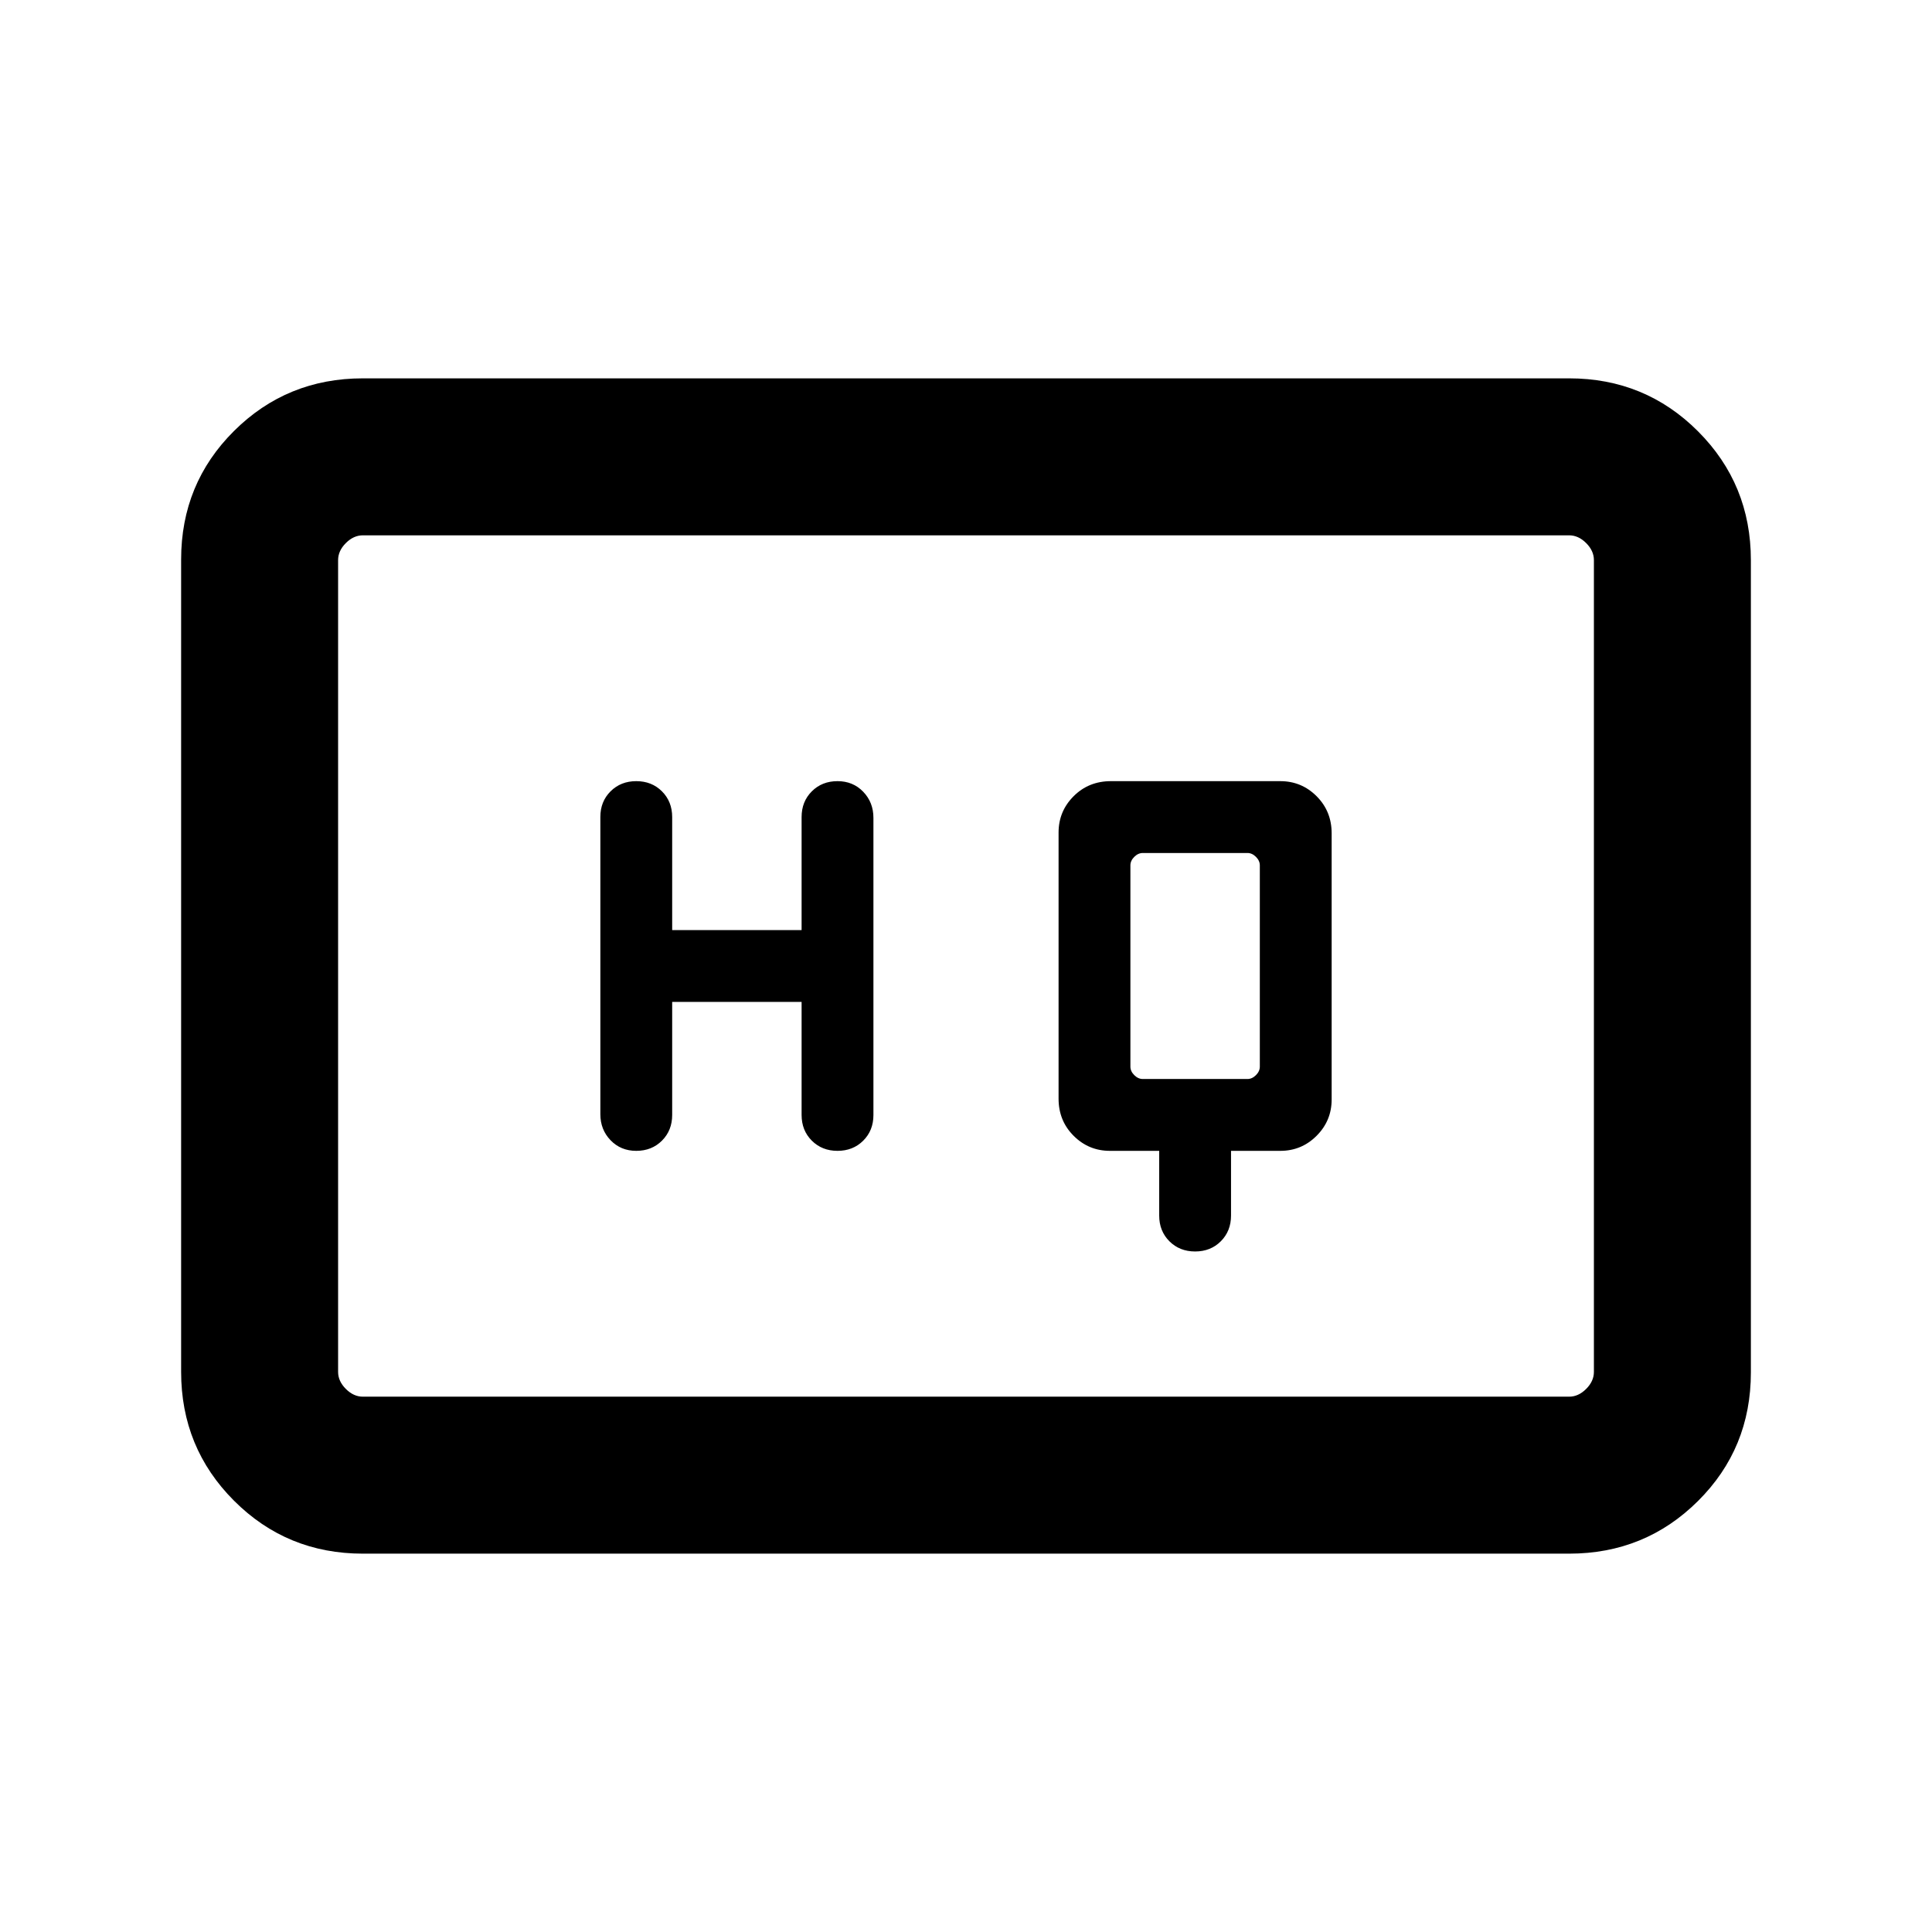 <svg xmlns="http://www.w3.org/2000/svg" height="20" viewBox="0 -960 960 960" width="20"><path d="M576-388.15V-356q0 7.71 5.07 12.78 5.07 5.07 12.78 5.07 7.7 0 12.77-5.07 5.07-5.07 5.07-12.78v-32.15h24.46q10.59 0 18.06-7.48 7.48-7.48 7.48-18.06v-132.23q0-10.97-7.48-18.45-7.47-7.48-18.06-7.48h-84.12q-11.08 0-18.55 7.48-7.48 7.48-7.48 18.06v132.23q0 10.97 7.48 18.45 7.47 7.48 18.06 7.48H576Zm-242-74h64.31V-406q0 7.71 5.07 12.78 5.07 5.07 12.77 5.07 7.71 0 12.78-5.06 5.07-5.05 5.07-12.74v-147.67q0-7.69-5.07-12.96-5.07-5.27-12.78-5.27-7.7 0-12.77 5.07-5.07 5.07-5.07 12.78v56.15H334V-554q0-7.71-5.07-12.78-5.07-5.07-12.78-5.07-7.7 0-12.77 5.06-5.07 5.05-5.07 12.74v147.67q0 7.69 5.07 12.96 5.07 5.27 12.77 5.27 7.71 0 12.78-5.07Q334-398.29 334-406v-56.15Zm233.85 38.3q-2.31 0-4.24-1.92-1.92-1.92-1.92-4.23v-100q0-2.31 1.92-4.23 1.93-1.92 4.24-1.92h52q2.3 0 4.23 1.92Q626-532.31 626-530v100q0 2.31-1.92 4.23-1.93 1.92-4.23 1.92h-52ZM180.31-188q-37.73 0-64.02-26.3T90-278.35v-403.62q0-37.75 26.29-63.89T180.31-772h599.38q37.73 0 64.02 26.3T870-681.65v403.62q0 37.75-26.29 63.89T779.69-188H180.31Zm0-78h599.38q4.62 0 8.46-3.85 3.85-3.84 3.85-8.46v-403.38q0-4.62-3.85-8.46-3.84-3.85-8.46-3.85H180.31q-4.62 0-8.46 3.85-3.85 3.84-3.85 8.46v403.38q0 4.62 3.85 8.46 3.84 3.85 8.46 3.85ZM168-266v-428 428Z"/></svg>